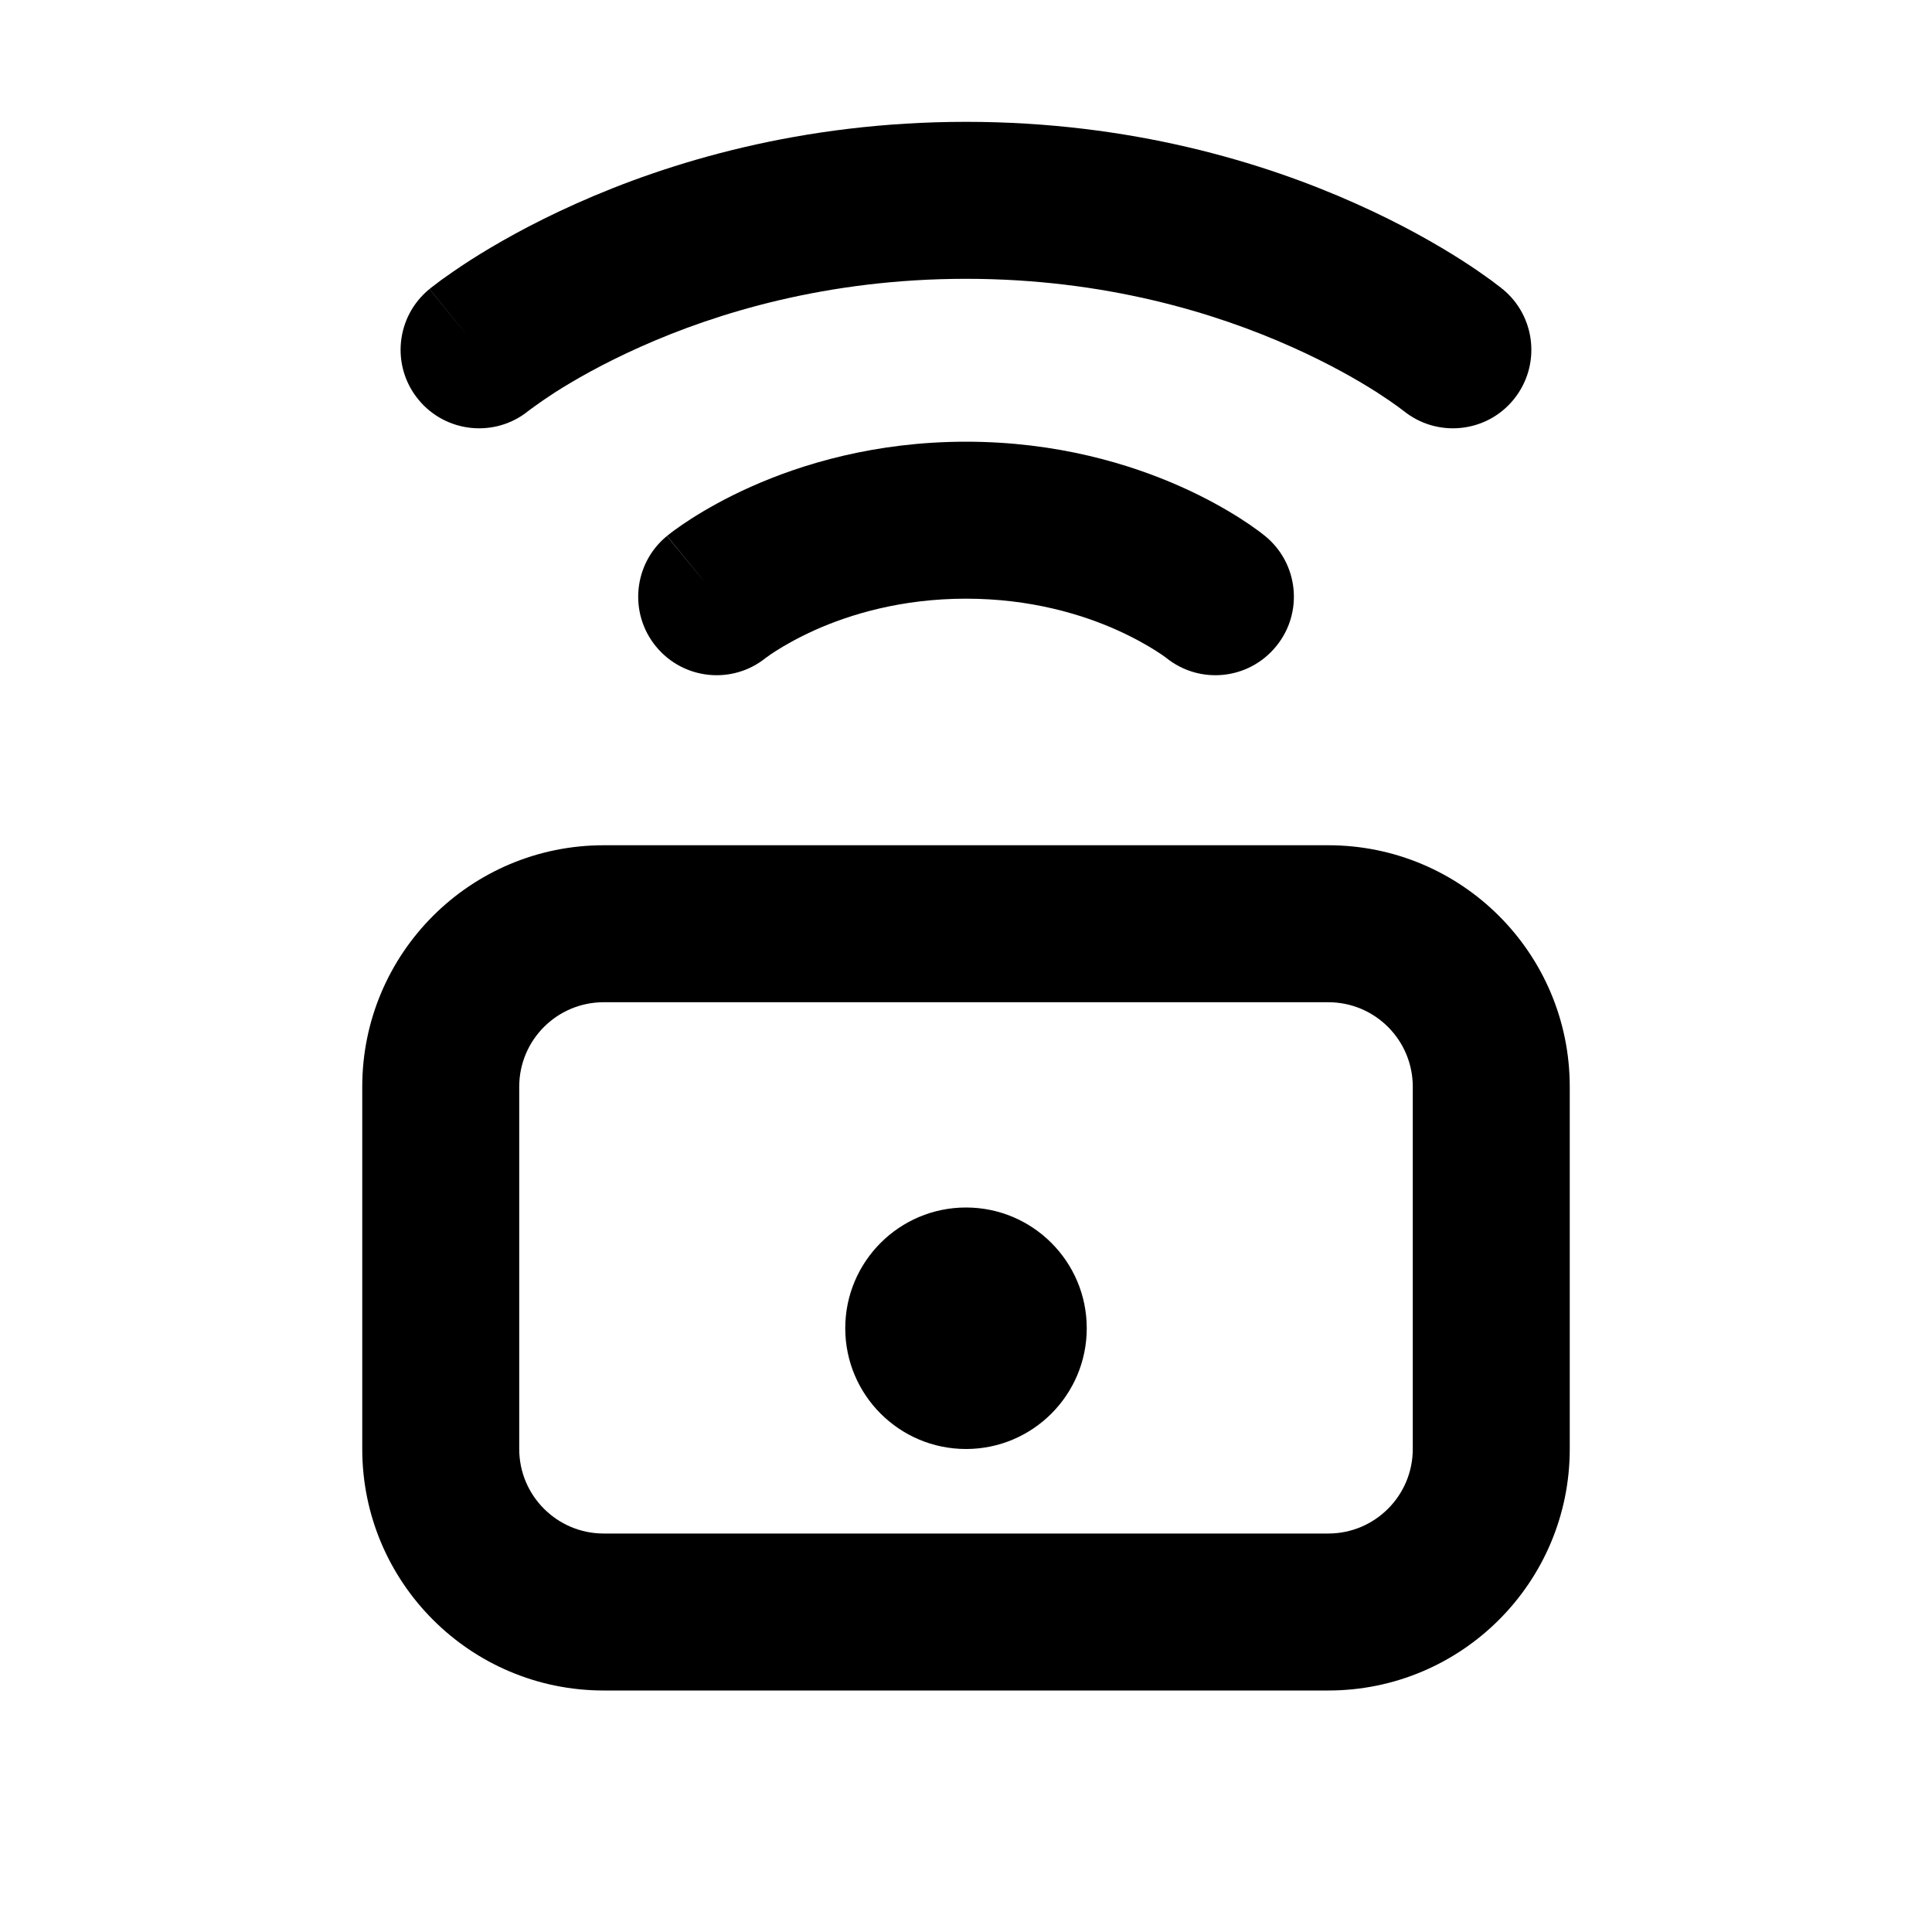 <svg width="16" height="16" viewBox="0 0 16 16" fill="none" xmlns="http://www.w3.org/2000/svg">
<path d="M3.556 2.394C3.278 2.622 3.237 3.031 3.465 3.309C3.692 3.586 4.1 3.627 4.377 3.402L4.384 3.397C4.391 3.392 4.403 3.382 4.422 3.369C4.458 3.342 4.516 3.302 4.594 3.251C4.752 3.15 4.991 3.012 5.305 2.872C5.931 2.592 6.849 2.309 8 2.309C9.151 2.309 10.069 2.592 10.695 2.872C11.009 3.012 11.248 3.15 11.406 3.251C11.484 3.302 11.542 3.342 11.579 3.369C11.597 3.382 11.609 3.392 11.616 3.397L11.623 3.402C11.9 3.627 12.309 3.586 12.535 3.309C12.762 3.031 12.722 2.622 12.444 2.394L12.443 2.394L12.442 2.393L12.439 2.391L12.433 2.385L12.413 2.37C12.396 2.357 12.374 2.34 12.346 2.319C12.289 2.278 12.21 2.222 12.107 2.156C11.902 2.025 11.605 1.854 11.226 1.685C10.466 1.345 9.367 1.009 8 1.009C6.633 1.009 5.534 1.345 4.774 1.685C4.395 1.854 4.098 2.025 3.893 2.156C3.791 2.222 3.711 2.278 3.654 2.319C3.626 2.34 3.604 2.357 3.587 2.37L3.567 2.385L3.561 2.391L3.558 2.393L3.557 2.394C3.557 2.394 4.243 3.234 3.556 2.394Z" fill="black"/>
<path d="M5.523 4.439C5.246 4.666 5.205 5.076 5.432 5.353C5.658 5.63 6.065 5.672 6.342 5.448L6.355 5.439C6.368 5.429 6.392 5.412 6.427 5.39C6.496 5.346 6.605 5.283 6.749 5.218C7.037 5.089 7.463 4.958 8 4.958C8.537 4.958 8.963 5.089 9.251 5.218C9.395 5.283 9.504 5.346 9.573 5.39C9.608 5.412 9.632 5.429 9.646 5.439L9.658 5.448C9.936 5.672 10.342 5.63 10.568 5.353C10.796 5.076 10.755 4.666 10.477 4.439L10.476 4.438L10.475 4.437L10.473 4.436L10.468 4.432L10.454 4.421C10.444 4.413 10.43 4.402 10.413 4.39C10.379 4.365 10.333 4.333 10.274 4.295C10.158 4.221 9.992 4.125 9.781 4.031C9.36 3.843 8.753 3.658 8 3.658C7.247 3.658 6.64 3.843 6.219 4.031C6.008 4.125 5.842 4.221 5.726 4.295C5.667 4.333 5.621 4.365 5.587 4.39C5.57 4.402 5.556 4.413 5.546 4.421L5.532 4.432L5.527 4.436L5.525 4.437L5.524 4.438C5.524 4.438 6.211 5.279 5.523 4.439Z" fill="black"/>
<path d="M9 11C9 11.552 8.552 12 8 12C7.448 12 7 11.552 7 11C7 10.448 7.448 10 8 10C8.552 10 9 10.448 9 11Z" fill="black"/>
<path fill-rule="evenodd" clip-rule="evenodd" d="M5 7C3.895 7 3 7.895 3 9V12C3 13.104 3.895 14 5 14H11C12.105 14 13 13.104 13 12V9C13 7.895 12.105 7 11 7H5ZM11 8.3H5C4.613 8.3 4.3 8.613 4.3 9V12C4.3 12.386 4.613 12.7 5 12.7H11C11.387 12.7 11.7 12.386 11.7 12V9C11.7 8.613 11.387 8.3 11 8.3Z" fill="black"/>
</svg>
